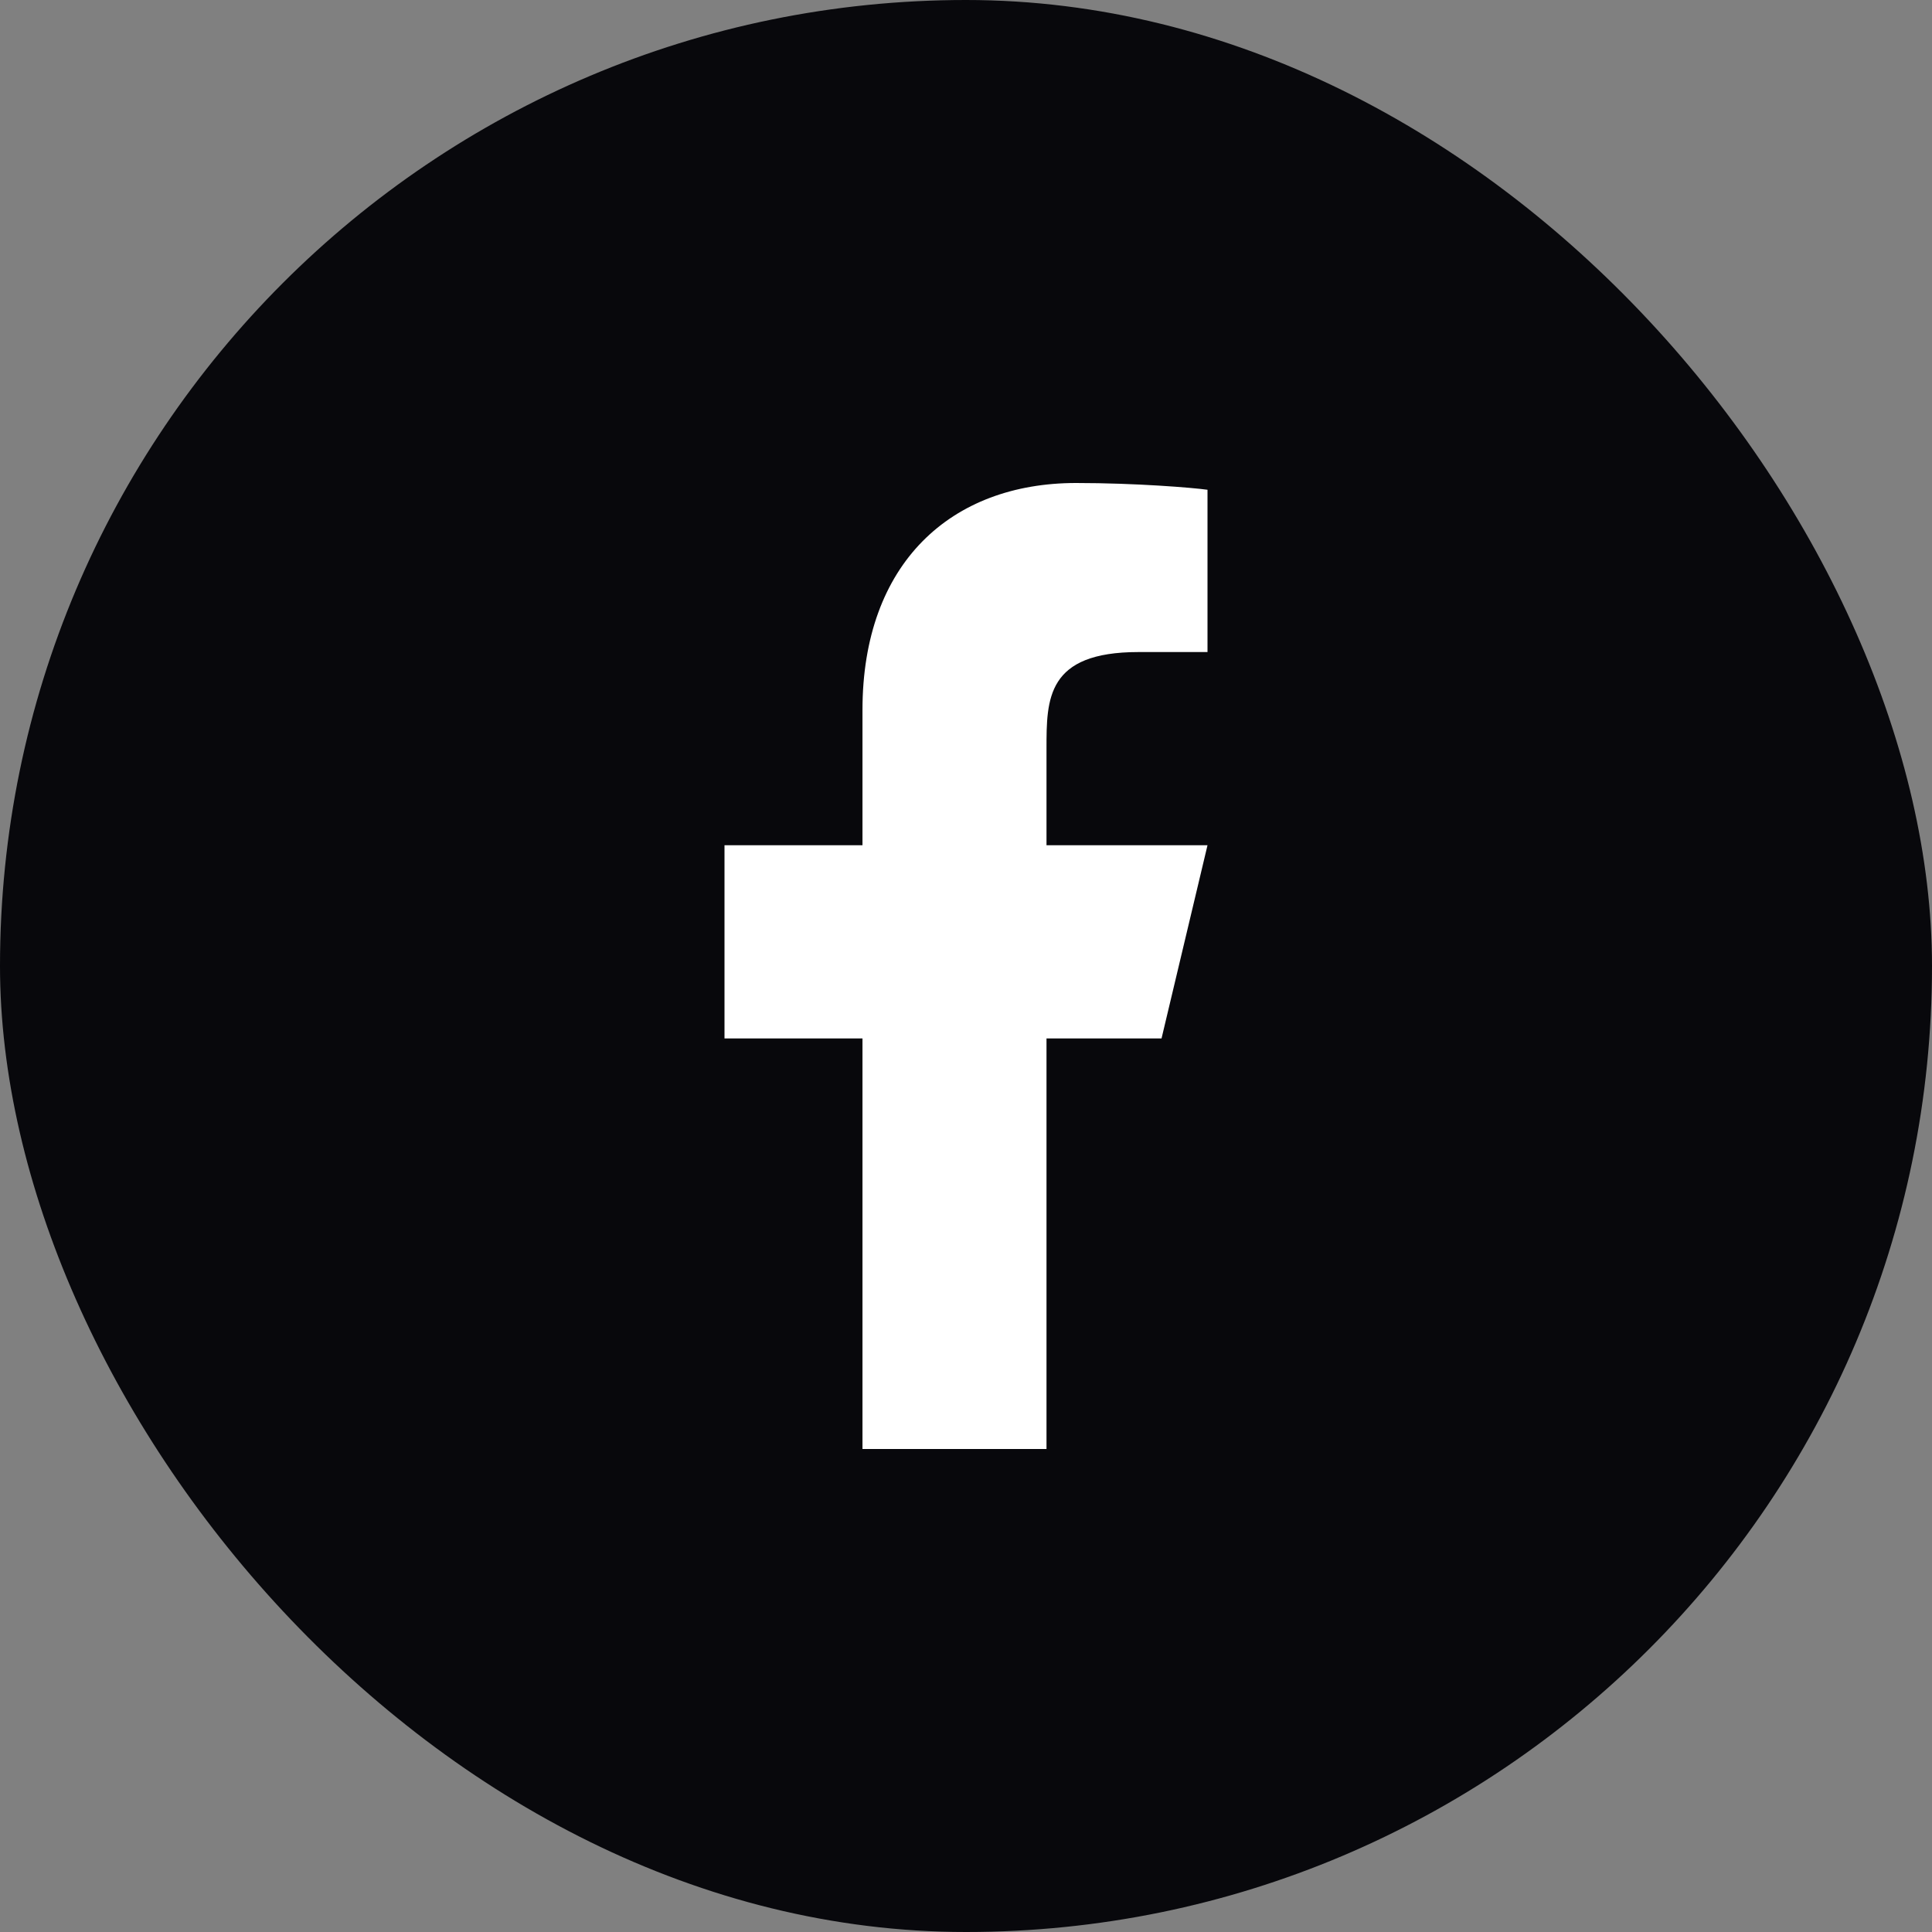 <svg width="24" height="24" viewBox="0 0 24 24" fill="none" xmlns="http://www.w3.org/2000/svg">
<rect x="0" y="0" width="24" height="24" fill="#808080" stroke="none"/>
<rect width="24" height="24" rx="12" fill="#08080C"/>
<path d="M13 12.9H14.429L15 10.5H13V9.3C13 8.682 13 8.1 14.143 8.1H15V6.084C14.814 6.058 14.11 6 13.367 6C11.816 6 10.714 6.994 10.714 8.82V10.5H9V12.9H10.714V18H13V12.9Z" fill="white"/>
</svg>
